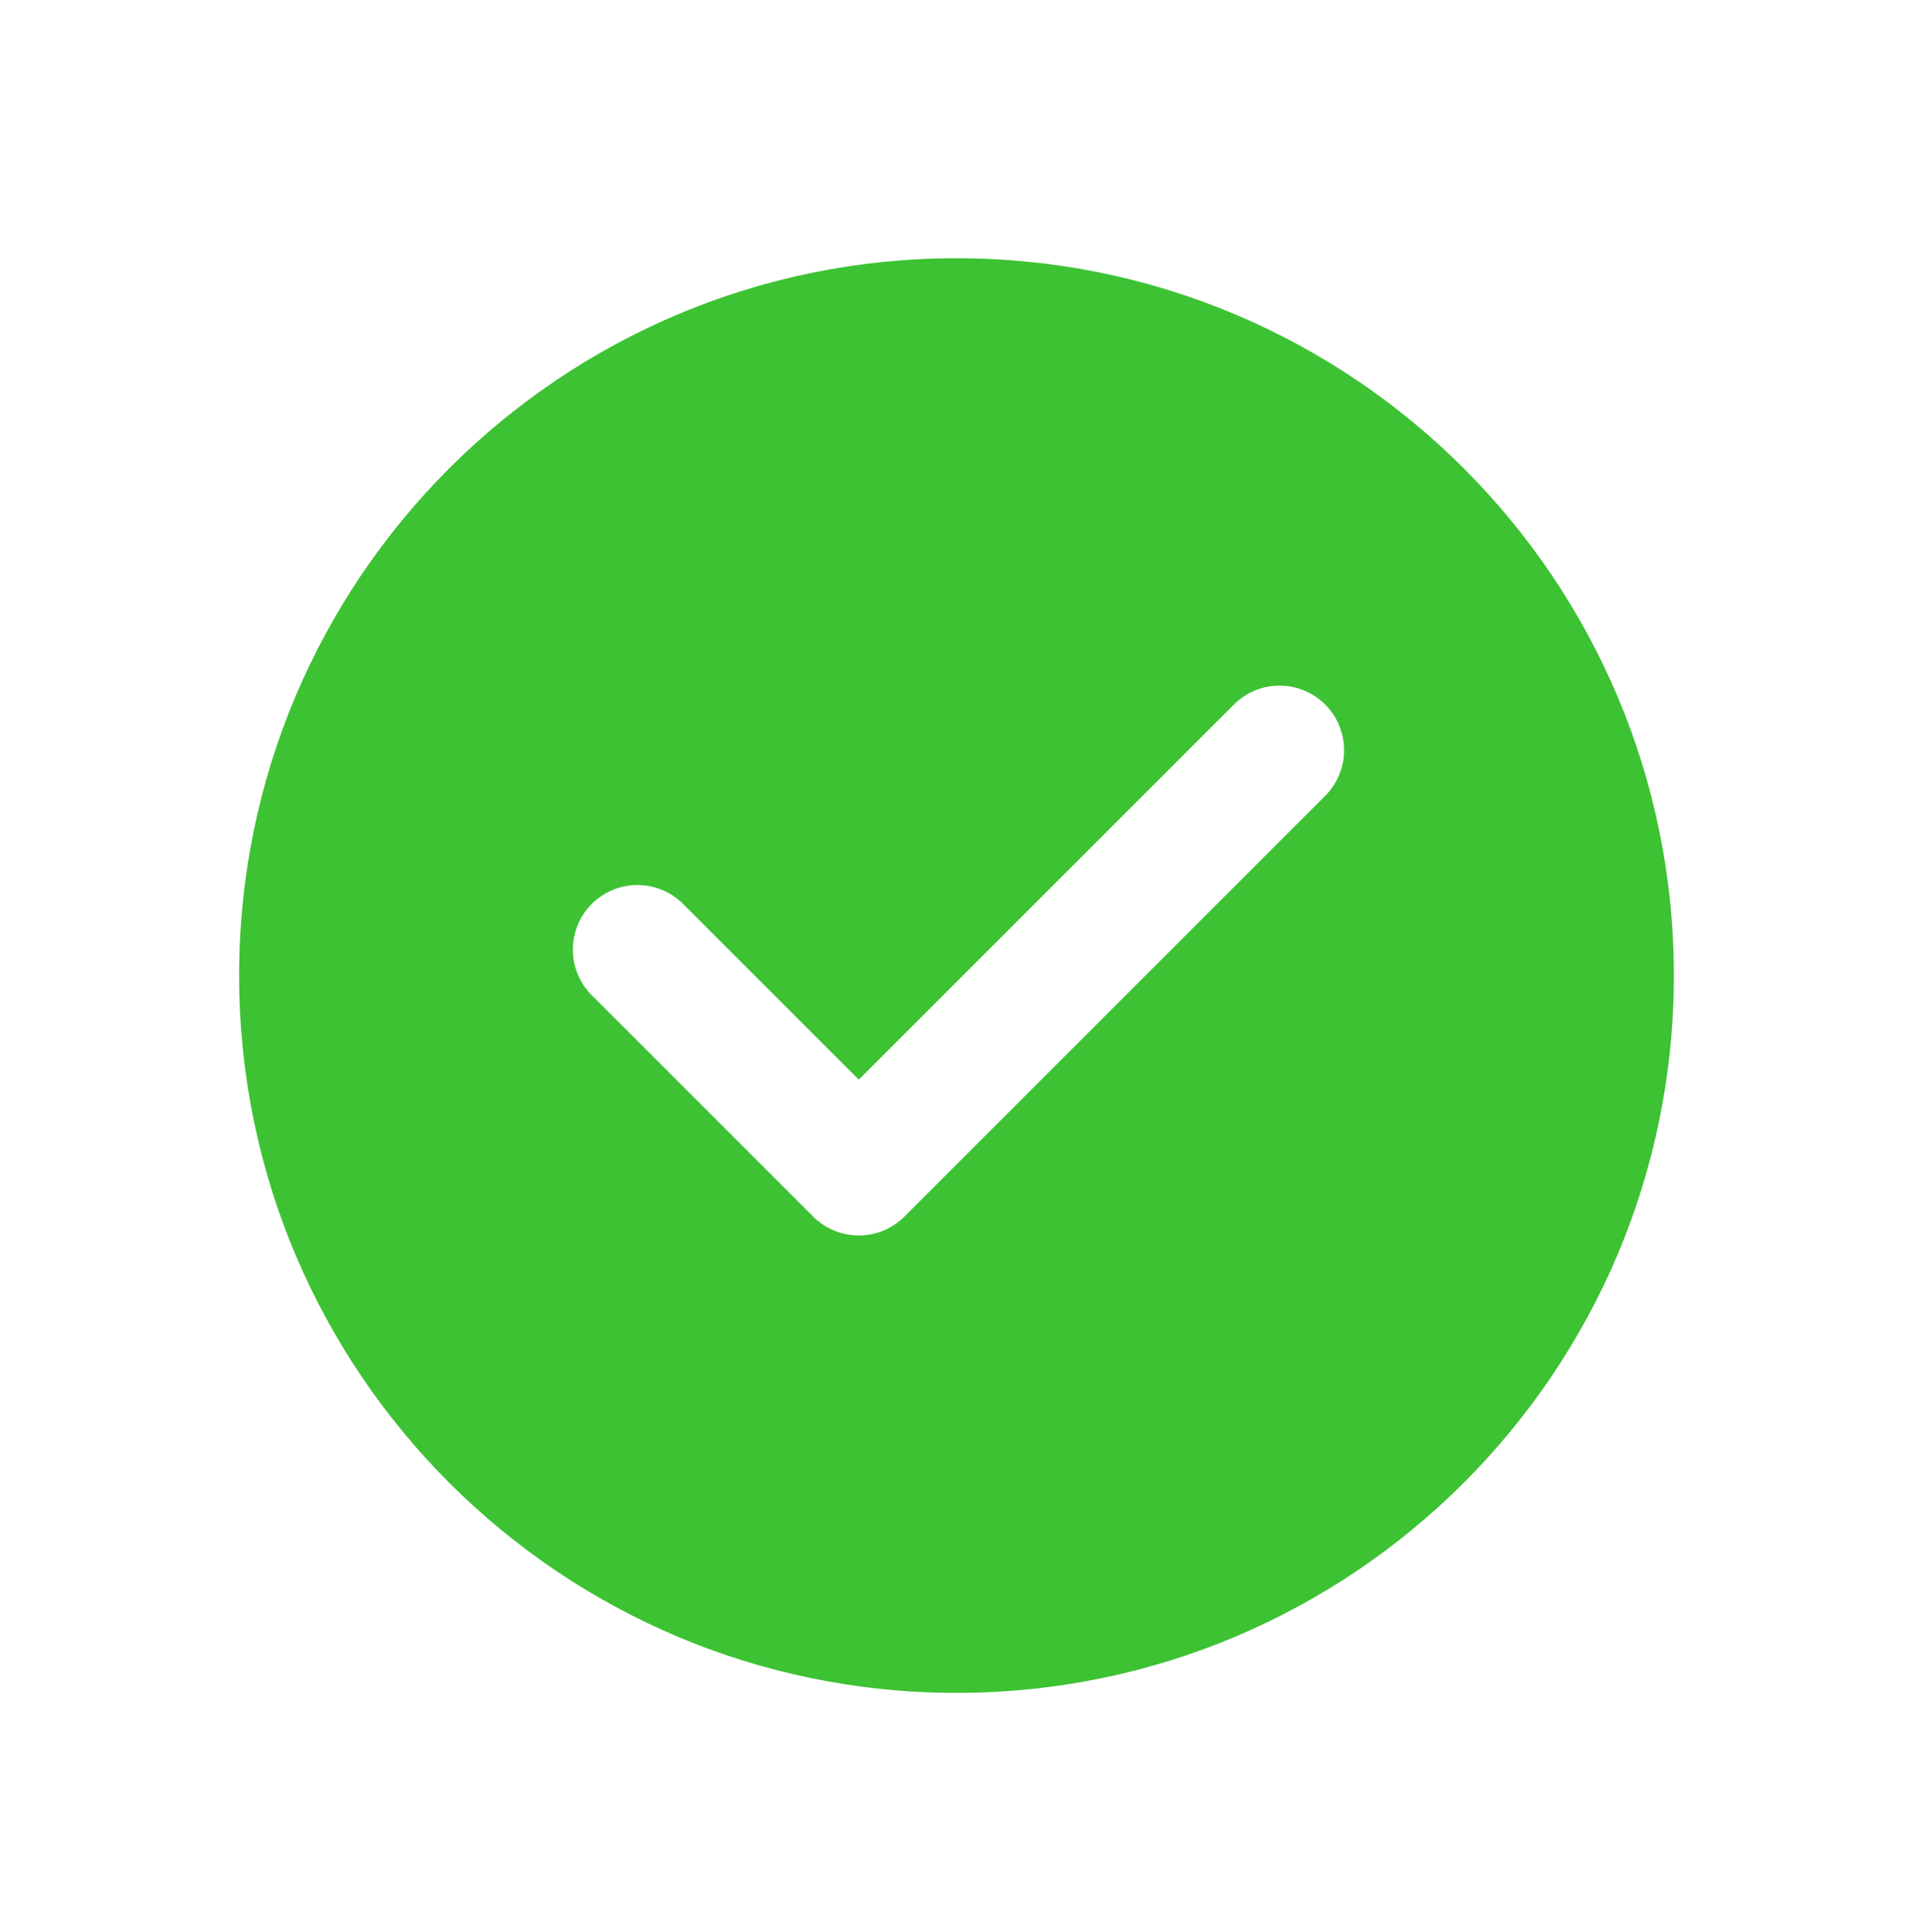 <svg width="100" height="101" viewBox="0 0 100 101" fill="none" xmlns="http://www.w3.org/2000/svg">
    <g filter="url(#filter0_bd_38350_10577)">
        <path
            d="M87.5 45C87.5 65.711 70.711 82.5 50 82.5C29.289 82.5 12.5 65.711 12.5 45C12.5 24.289 29.289 7.5 50 7.5C70.711 7.5 87.5 24.289 87.5 45Z"
            fill="#3DC233" />
        <path fill-rule="evenodd" clip-rule="evenodd"
            d="M69.272 30.832C70.59 32.15 70.59 34.287 69.272 35.605L47.278 57.599C45.96 58.917 43.823 58.917 42.505 57.599L30.935 46.029C29.617 44.711 29.617 42.574 30.935 41.256C32.253 39.938 34.39 39.938 35.708 41.256L44.892 50.439L64.499 30.832C65.817 29.514 67.954 29.514 69.272 30.832Z"
            fill="white" />
    </g>
    <defs>
        <filter id="filter0_bd_38350_10577" x="-11" y="-16" width="122" height="124"
            filterUnits="userSpaceOnUse" color-interpolation-filters="sRGB">
            <feFlood flood-opacity="0" result="BackgroundImageFix" />
            <feGaussianBlur in="BackgroundImageFix" stdDeviation="8" />
            <feComposite in2="SourceAlpha" operator="in" result="effect1_backgroundBlur_38350_10577" />
            <feColorMatrix in="SourceAlpha" type="matrix"
                values="0 0 0 0 0 0 0 0 0 0 0 0 0 0 0 0 0 0 127 0" result="hardAlpha" />
            <feOffset dy="6" />
            <feGaussianBlur stdDeviation="6" />
            <feComposite in2="hardAlpha" operator="out" />
            <feColorMatrix type="matrix"
                values="0 0 0 0 0.239 0 0 0 0 0.761 0 0 0 0 0.2 0 0 0 0.2 0" />
            <feBlend mode="normal" in2="effect1_backgroundBlur_38350_10577"
                result="effect2_dropShadow_38350_10577" />
            <feBlend mode="normal" in="SourceGraphic" in2="effect2_dropShadow_38350_10577"
                result="shape" />
        </filter>
    </defs>
</svg>
